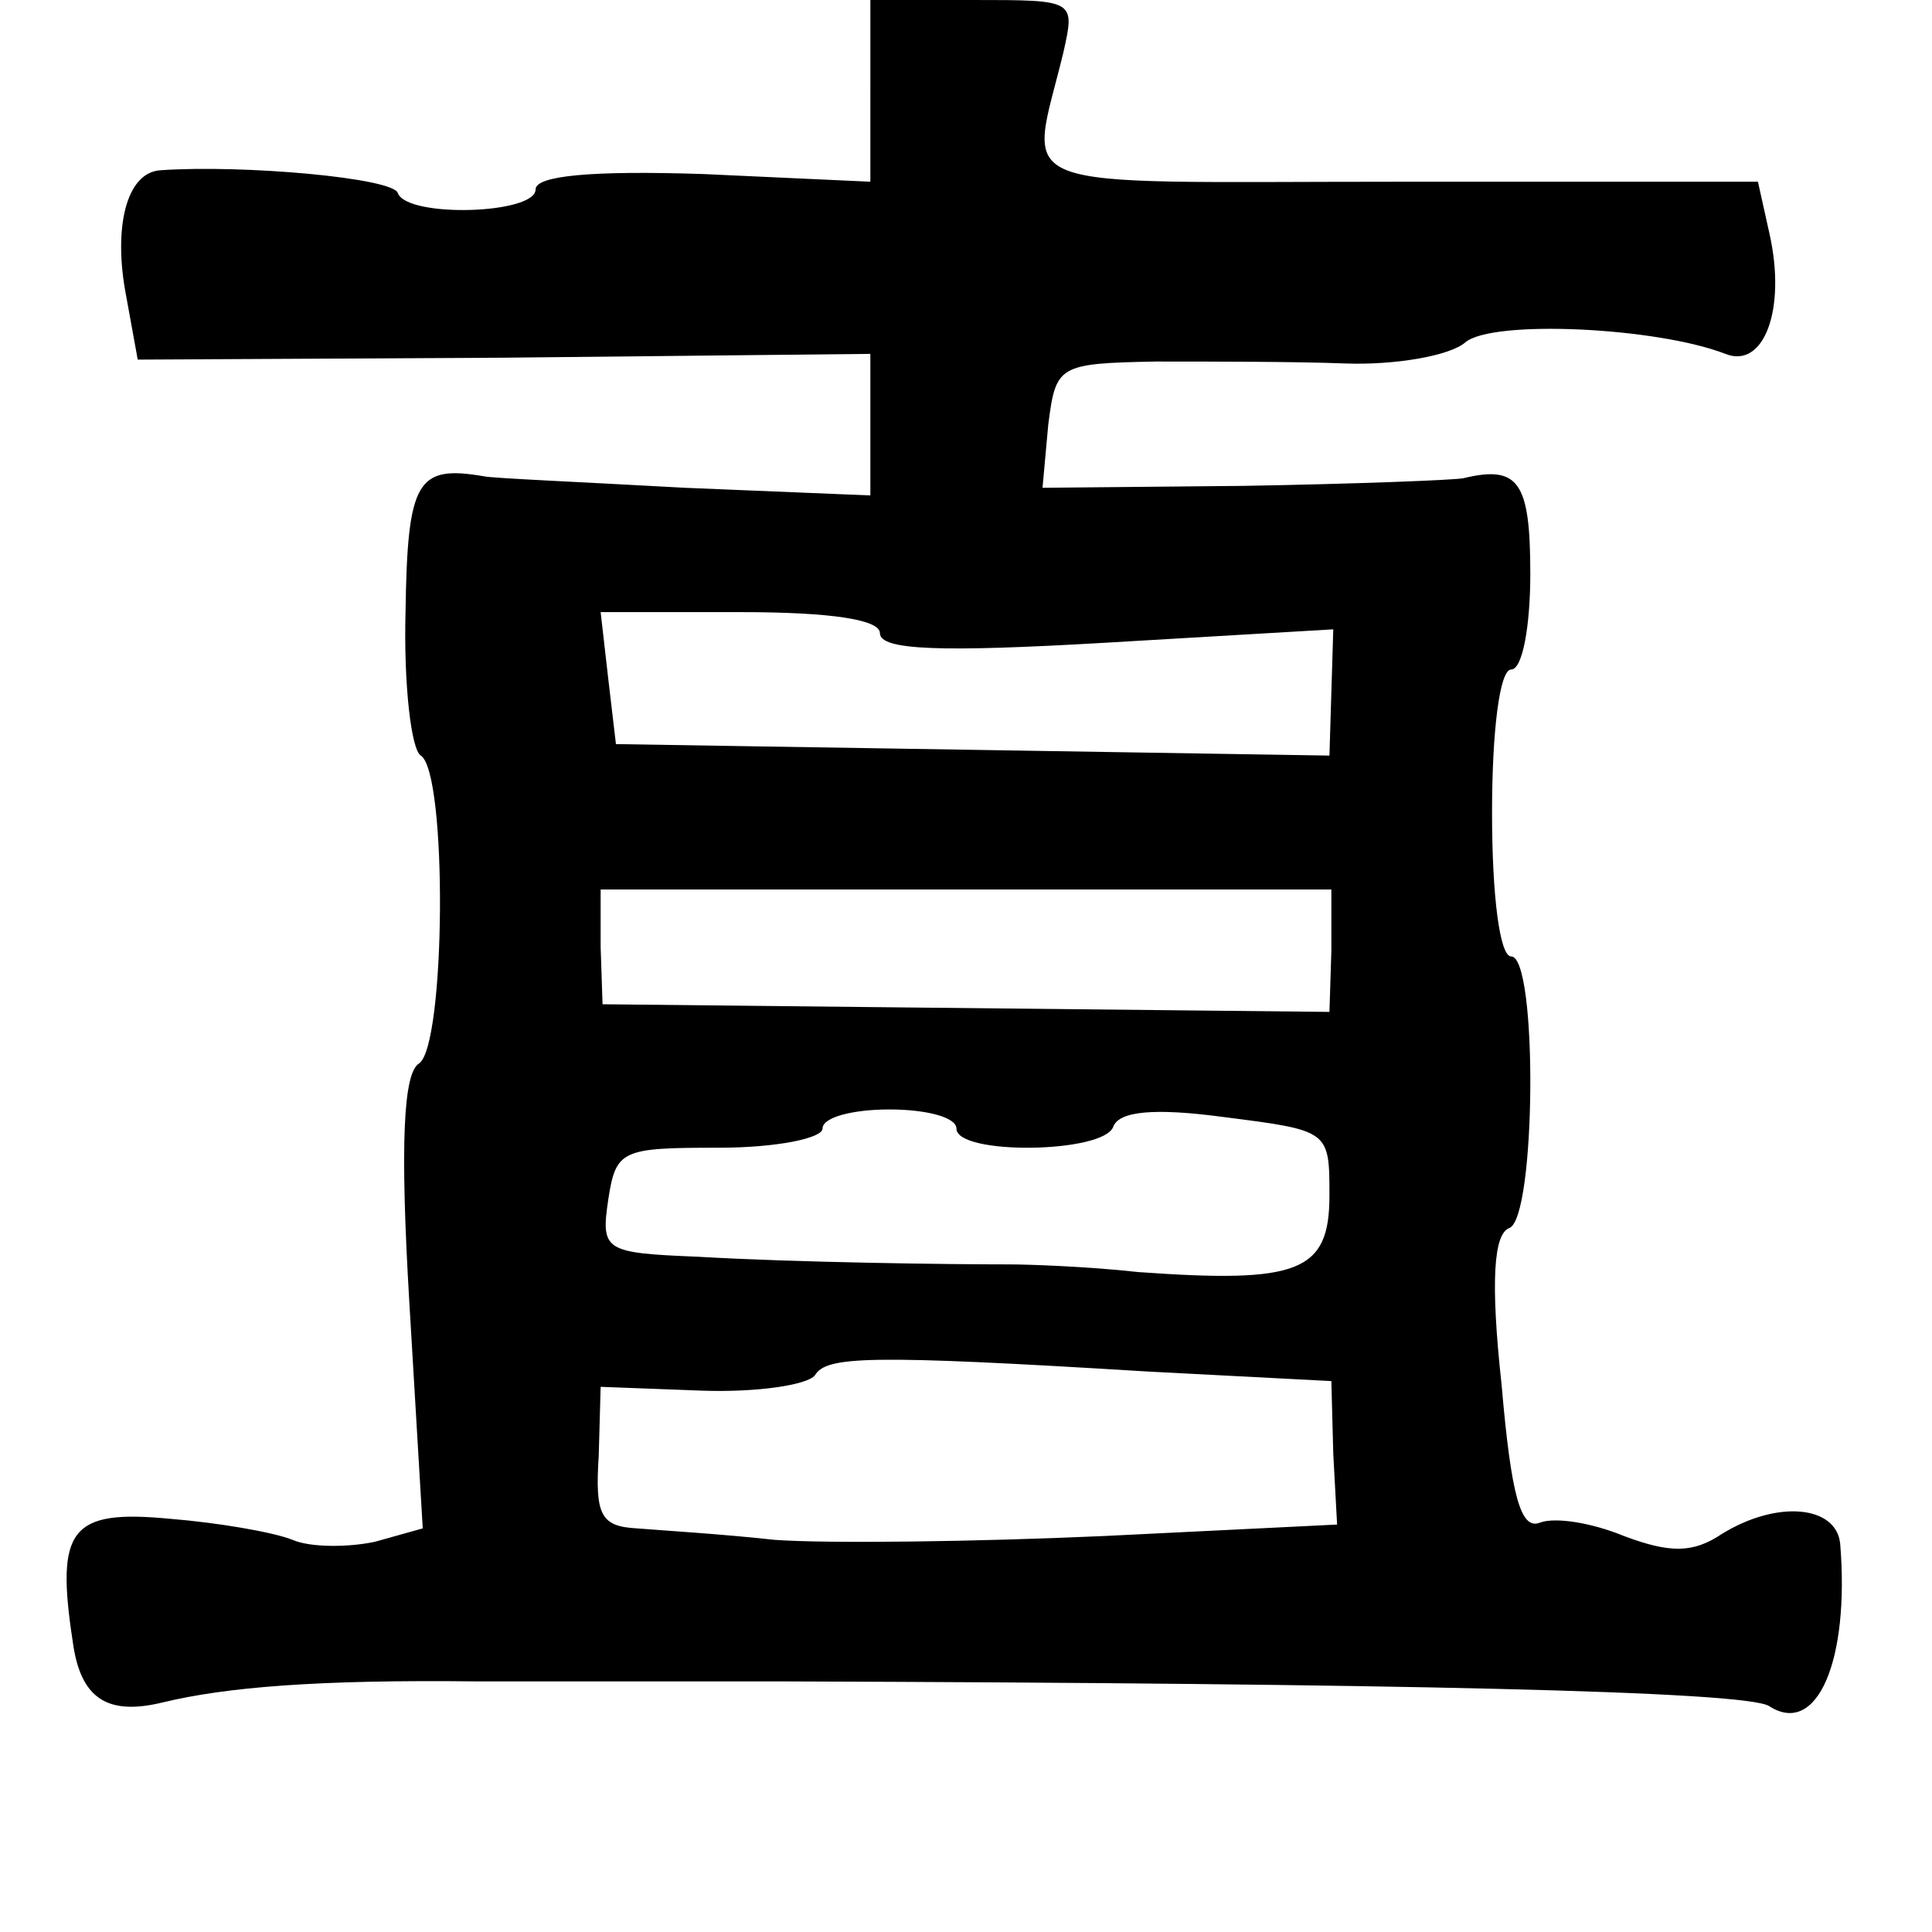 <?xml version="1.0" standalone="no"?>
<!DOCTYPE svg PUBLIC "-//W3C//DTD SVG 20010904//EN"
 "http://www.w3.org/TR/2001/REC-SVG-20010904/DTD/svg10.dtd">
<svg version="1.0" xmlns="http://www.w3.org/2000/svg"
 width="101pt" height="101pt" viewBox="0 0 101 101"
 preserveAspectRatio="xMidYMid meet">
<g transform="translate(0,101) scale(0.1,-0.1)"
fill="#000000" stroke="none">
<path d="M455 963 l0 -48 -87 4 c-60 2 -88 -1 -88 -8 0 -13 -67 -15 -72 -2 -2
8 -81 15 -124 12 -18 -1 -25 -30 -18 -66 l6 -33 191 1 192 2 0 -37 0 -37 -97
4 c-54 3 -101 5 -105 6 -35 6 -40 -2 -41 -71 -1 -38 3 -72 8 -75 14 -9 13
-152 -1 -161 -8 -5 -10 -41 -5 -125 l7 -118 -25 -7 c-14 -3 -34 -3 -43 1 -10
4 -39 9 -64 11 -52 5 -60 -5 -51 -64 4 -30 18 -39 47 -32 33 8 81 12 165 11
52 0 124 0 160 0 316 -1 504 -5 515 -13 25 -16 42 24 37 85 -2 20 -33 23 -62
5 -15 -10 -27 -10 -51 -1 -17 7 -36 10 -44 7 -10 -4 -15 14 -20 72 -6 55 -4
79 4 82 14 5 15 142 1 142 -6 0 -10 32 -10 75 0 43 4 75 10 75 6 0 10 23 10
50 0 48 -6 57 -35 50 -5 -1 -57 -3 -115 -4 l-105 -1 3 33 c4 31 5 32 56 33 28
0 73 0 99 -1 26 -1 55 4 63 11 14 12 100 8 136 -6 20 -8 32 23 23 63 l-6 27
-188 0 c-210 0 -193 -7 -175 68 6 27 6 27 -47 27 l-54 0 0 -47z m5 -284 c0 -9
32 -10 118 -5 l119 7 -1 -33 -1 -33 -186 3 -187 3 -4 34 -4 35 73 0 c48 0 73
-4 73 -11z m236 -166 l-1 -32 -190 2 -190 2 -1 30 0 30 191 0 191 0 0 -32z
m-196 -93 c0 -14 77 -13 82 1 3 8 21 10 58 5 55 -7 55 -7 55 -41 0 -40 -16
-46 -100 -40 -27 3 -58 4 -67 4 -32 0 -112 1 -163 4 -49 2 -51 3 -47 30 4 26
7 27 58 27 30 0 54 5 54 10 0 6 16 10 35 10 19 0 35 -4 35 -10z m100 -127 l96
-5 1 -38 2 -37 -122 -6 c-67 -3 -144 -4 -172 -2 -27 3 -60 5 -72 6 -19 1 -22
7 -20 38 l1 36 53 -2 c29 -1 55 3 59 8 6 10 27 11 174 2z"/>
</g>
</svg>
